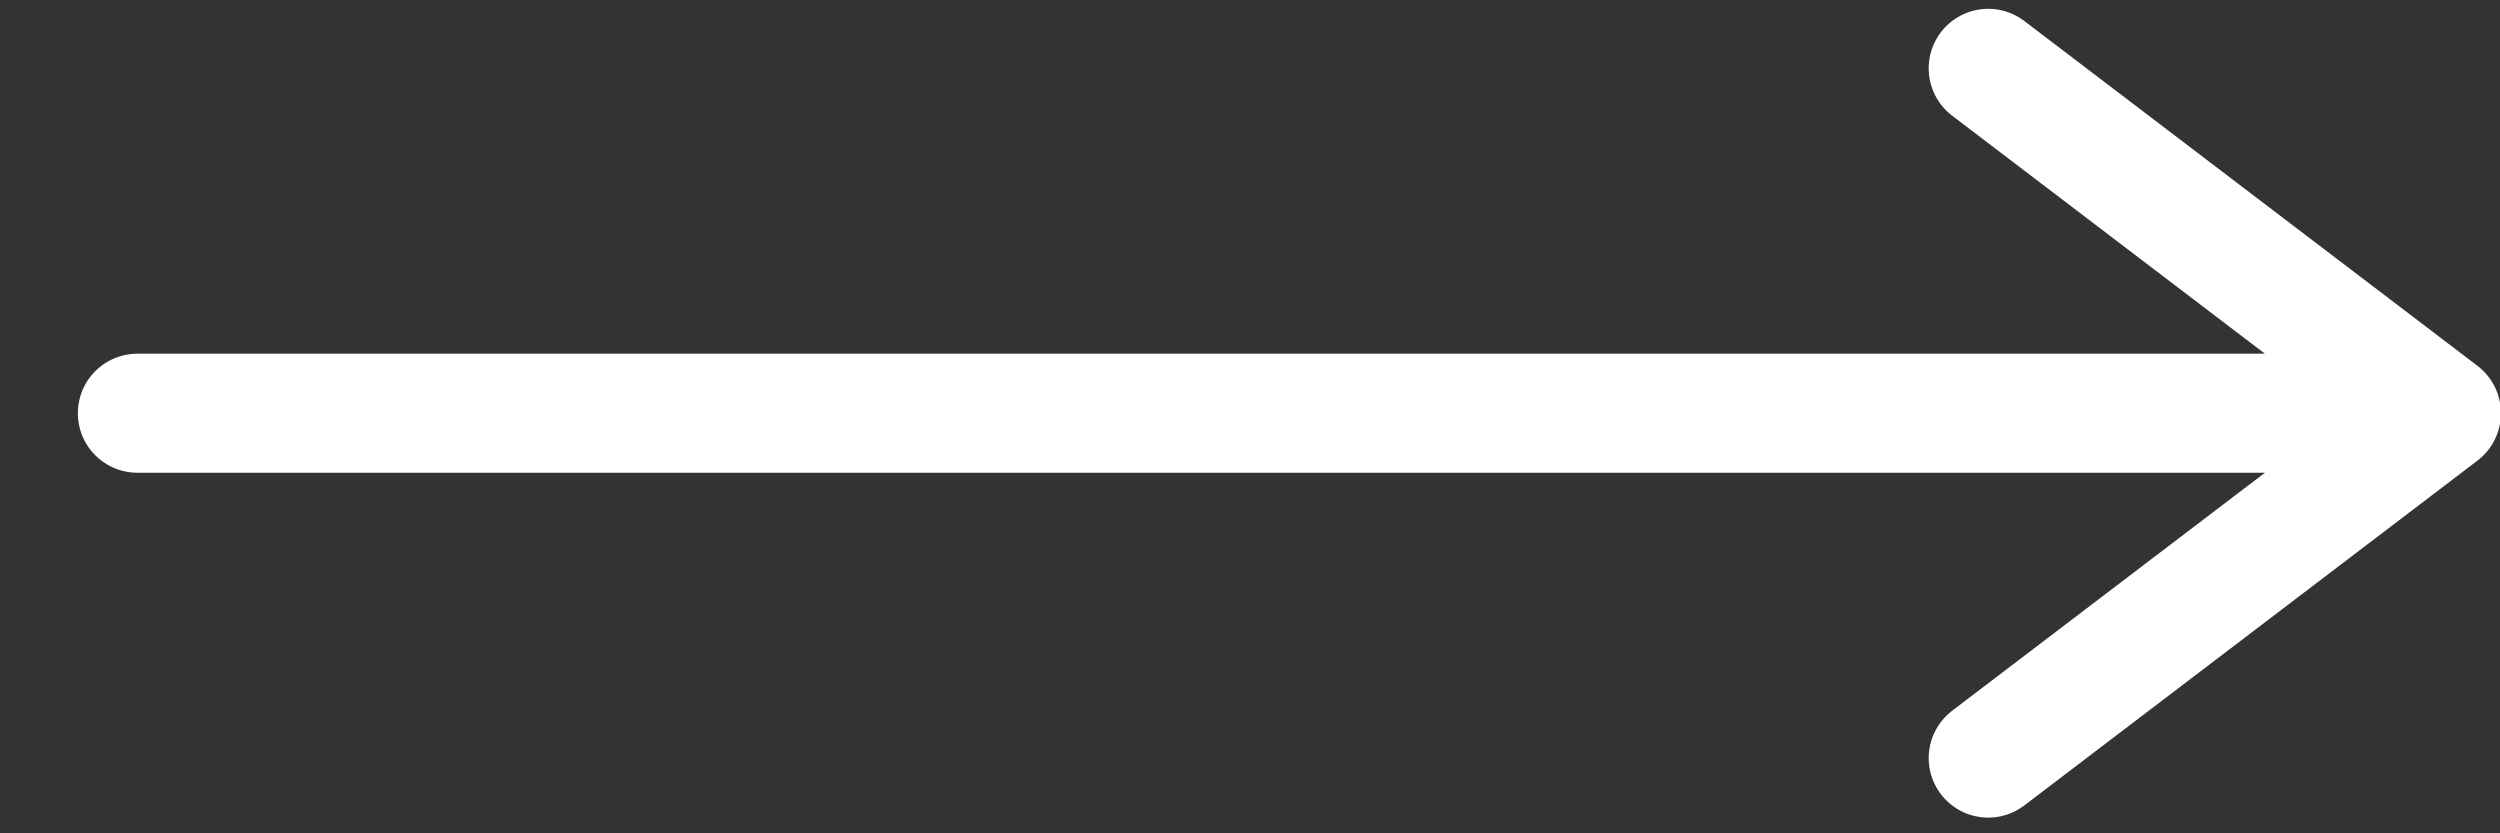 <svg width="21" height="7" viewBox="0 0 21 7" fill="none" xmlns="http://www.w3.org/2000/svg">
<rect x="0" y="0" width="21" height="7" fill="#333333" stroke="none"/>
<path d="M19.907 3.471L1.154 3.471M16.701 6.368L20.508 3.471L16.701 0.574" stroke="white" stroke-linecap="round" stroke-linejoin="round"/>
</svg>
